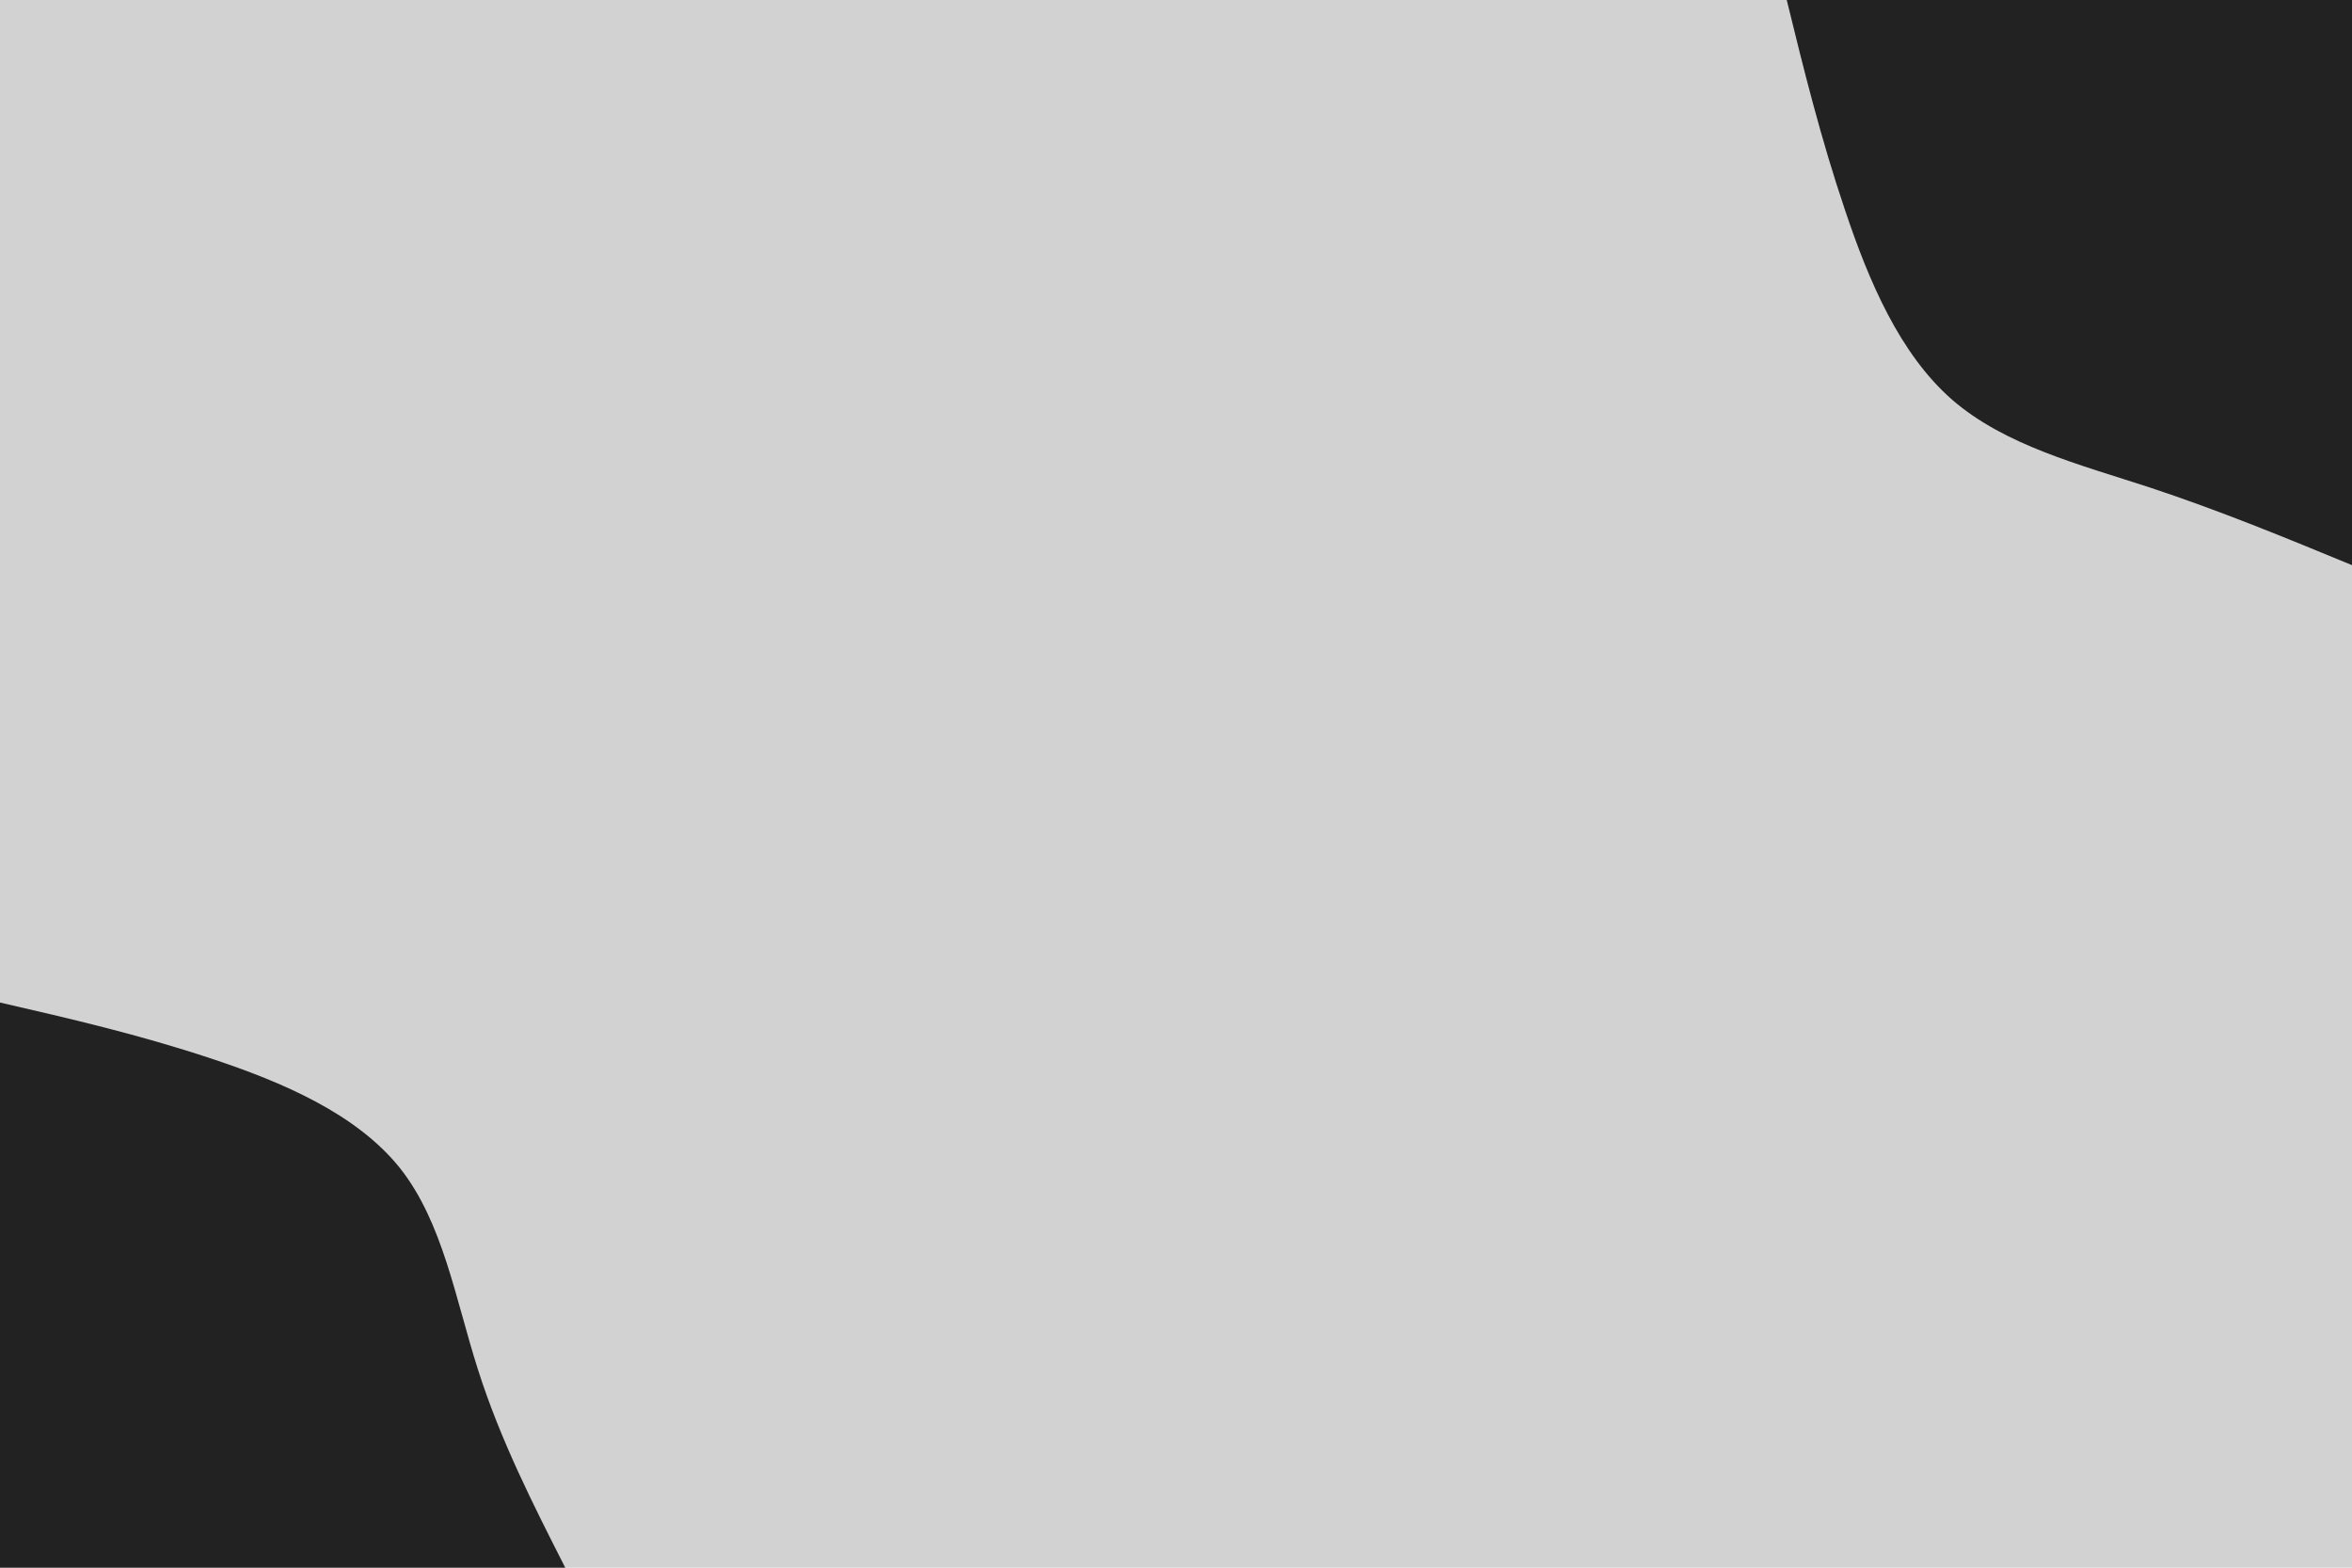 <svg id="visual" viewBox="0 0 900 600" width="900" height="600" xmlns="http://www.w3.org/2000/svg" xmlns:xlink="http://www.w3.org/1999/xlink" version="1.1"><rect x="0" y="0" width="900" height="600" fill="#d2d2d2"></rect><defs><linearGradient id="grad1_0" x1="33.3%" y1="0%" x2="100%" y2="100%"><stop offset="20%" stop-color="#d2d2d2" stop-opacity="1"></stop><stop offset="80%" stop-color="#d2d2d2" stop-opacity="1"></stop></linearGradient></defs><defs><linearGradient id="grad2_0" x1="0%" y1="0%" x2="66.7%" y2="100%"><stop offset="20%" stop-color="#d2d2d2" stop-opacity="1"></stop><stop offset="80%" stop-color="#d2d2d2" stop-opacity="1"></stop></linearGradient></defs><g transform="translate(900, 0)"><path d="M0 216.3C-25.2 205.9 -50.4 195.5 -77.3 186.6C-104.2 177.8 -132.8 170.5 -153 153C-173.1 135.4 -184.9 107.6 -194 80.4C-203.2 53.2 -209.8 26.6 -216.3 0L0 0Z" fill="#222222"></path></g><g transform="translate(0, 600)"><path d="M0 -216.3C26.6 -210.2 53.3 -204 80.7 -194.9C108.2 -185.8 136.4 -173.7 153 -153C169.5 -132.2 174.3 -102.7 182.9 -75.8C191.5 -48.8 203.9 -24.4 216.3 0L0 0Z" fill="#222222"></path></g></svg>